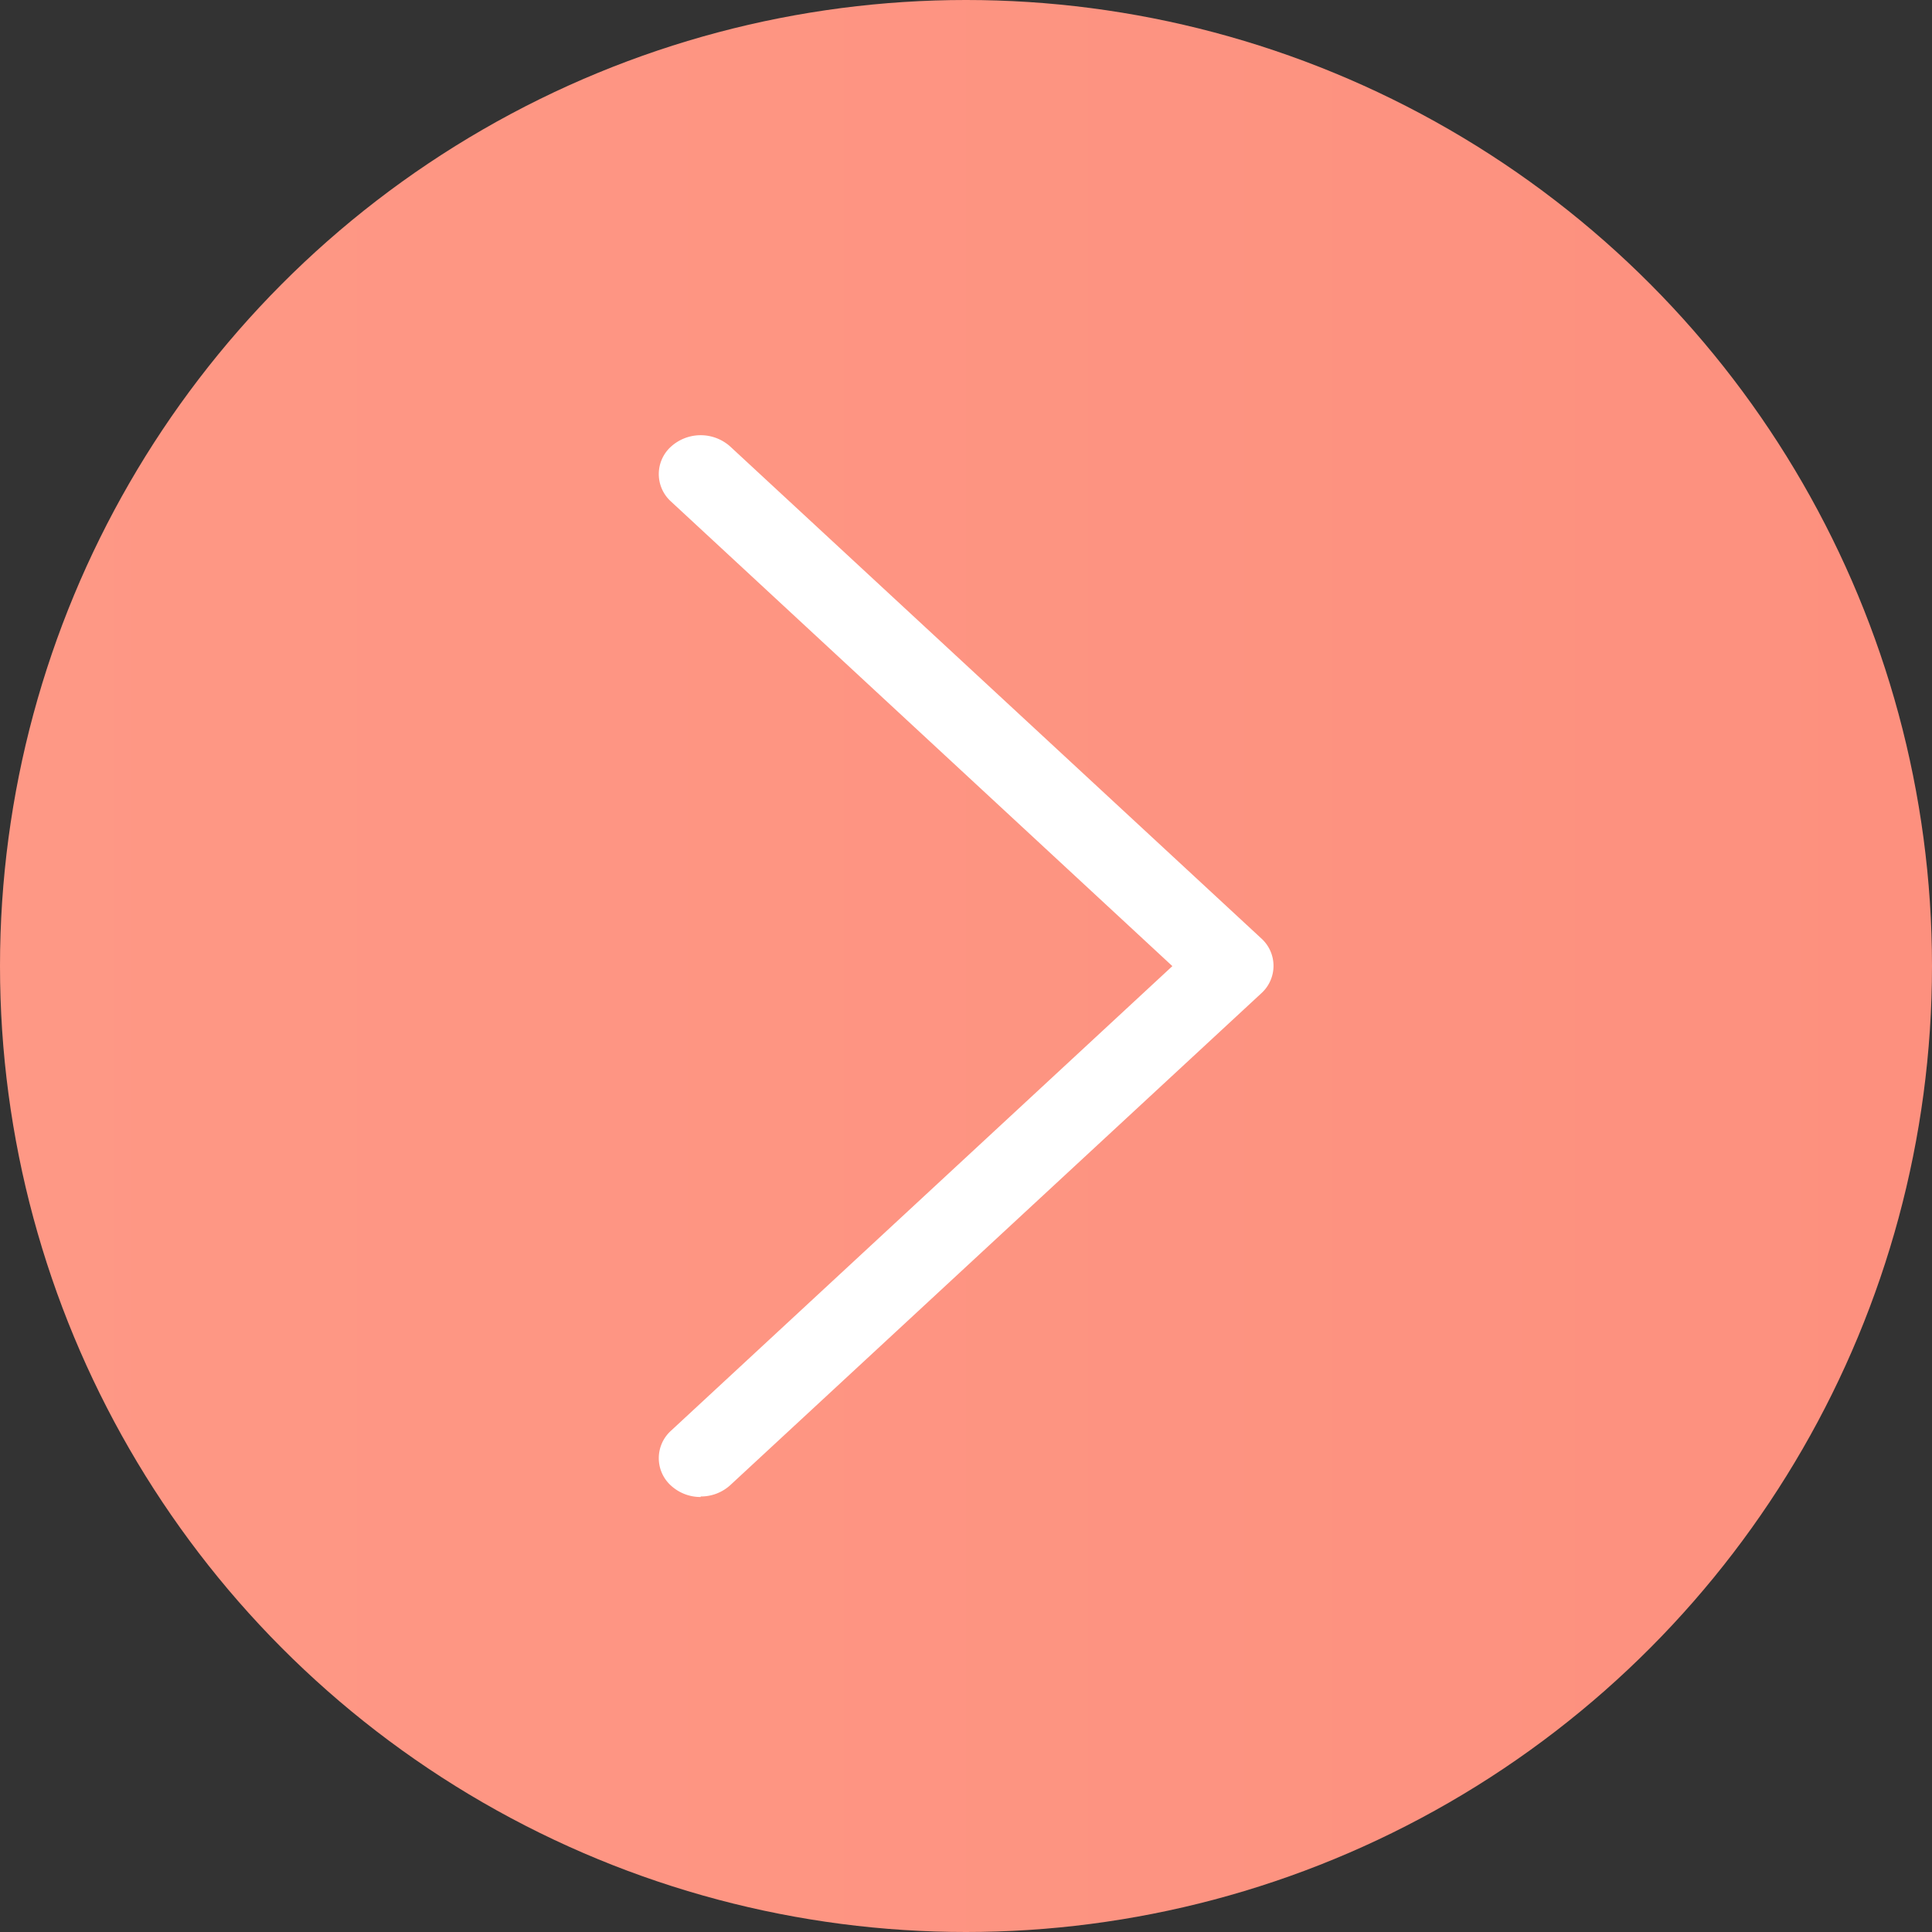<svg xmlns="http://www.w3.org/2000/svg" xmlns:xlink="http://www.w3.org/1999/xlink" width="33" height="33" viewBox="0 0 33 33">
  <rect x="0" y="0" width="33" height="33" fill="#333333" stroke="none"/>
  <defs>
    <style>
      .cls-1 {
        fill: #fff;
      }

      .cls-2 {
        fill: url(#linear-gradient);
      }

      .cls-3 {
        clip-path: url(#clip-path);
      }
    </style>
    <linearGradient id="linear-gradient" x1="1" y1="0.5" x2="0" y2="0.5" gradientUnits="objectBoundingBox">
      <stop offset="0" stop-color="#fd907e"/>
      <stop offset="1" stop-color="#fe9885"/>
    </linearGradient>
    <clipPath id="clip-path">
      <rect id="矩形_229" data-name="矩形 229" class="cls-1" width="10.504" height="18.167"/>
    </clipPath>
  </defs>
  <g id="组_1319" data-name="组 1319" transform="translate(-998 -1482.726)">
    <circle id="椭圆_205" data-name="椭圆 205" class="cls-2" cx="16.5" cy="16.5" r="16.5" transform="translate(998 1482.726)"/>
    <g id="组_1288" data-name="组 1288" transform="translate(1009.248 1490.143)">
      <g id="组_208" data-name="组 208" transform="translate(0 0)">
        <g id="组_207" data-name="组 207" class="cls-3" transform="translate(0 0)">
          <path id="路径_247" data-name="路径 247" class="cls-1" d="M153.715,303.431a.745.745,0,0,0,.506-.194l9.069-8.4a.631.631,0,0,0,0-.939l-9.069-8.4a.756.756,0,0,0-1.012,0,.631.631,0,0,0,0,.939l8.563,7.935-8.563,7.935a.631.631,0,0,0,0,.939.745.745,0,0,0,.506.194Zm0,0" transform="translate(-152.995 -285.287)"/>
        </g>
      </g>
    </g>
  </g>
</svg>
